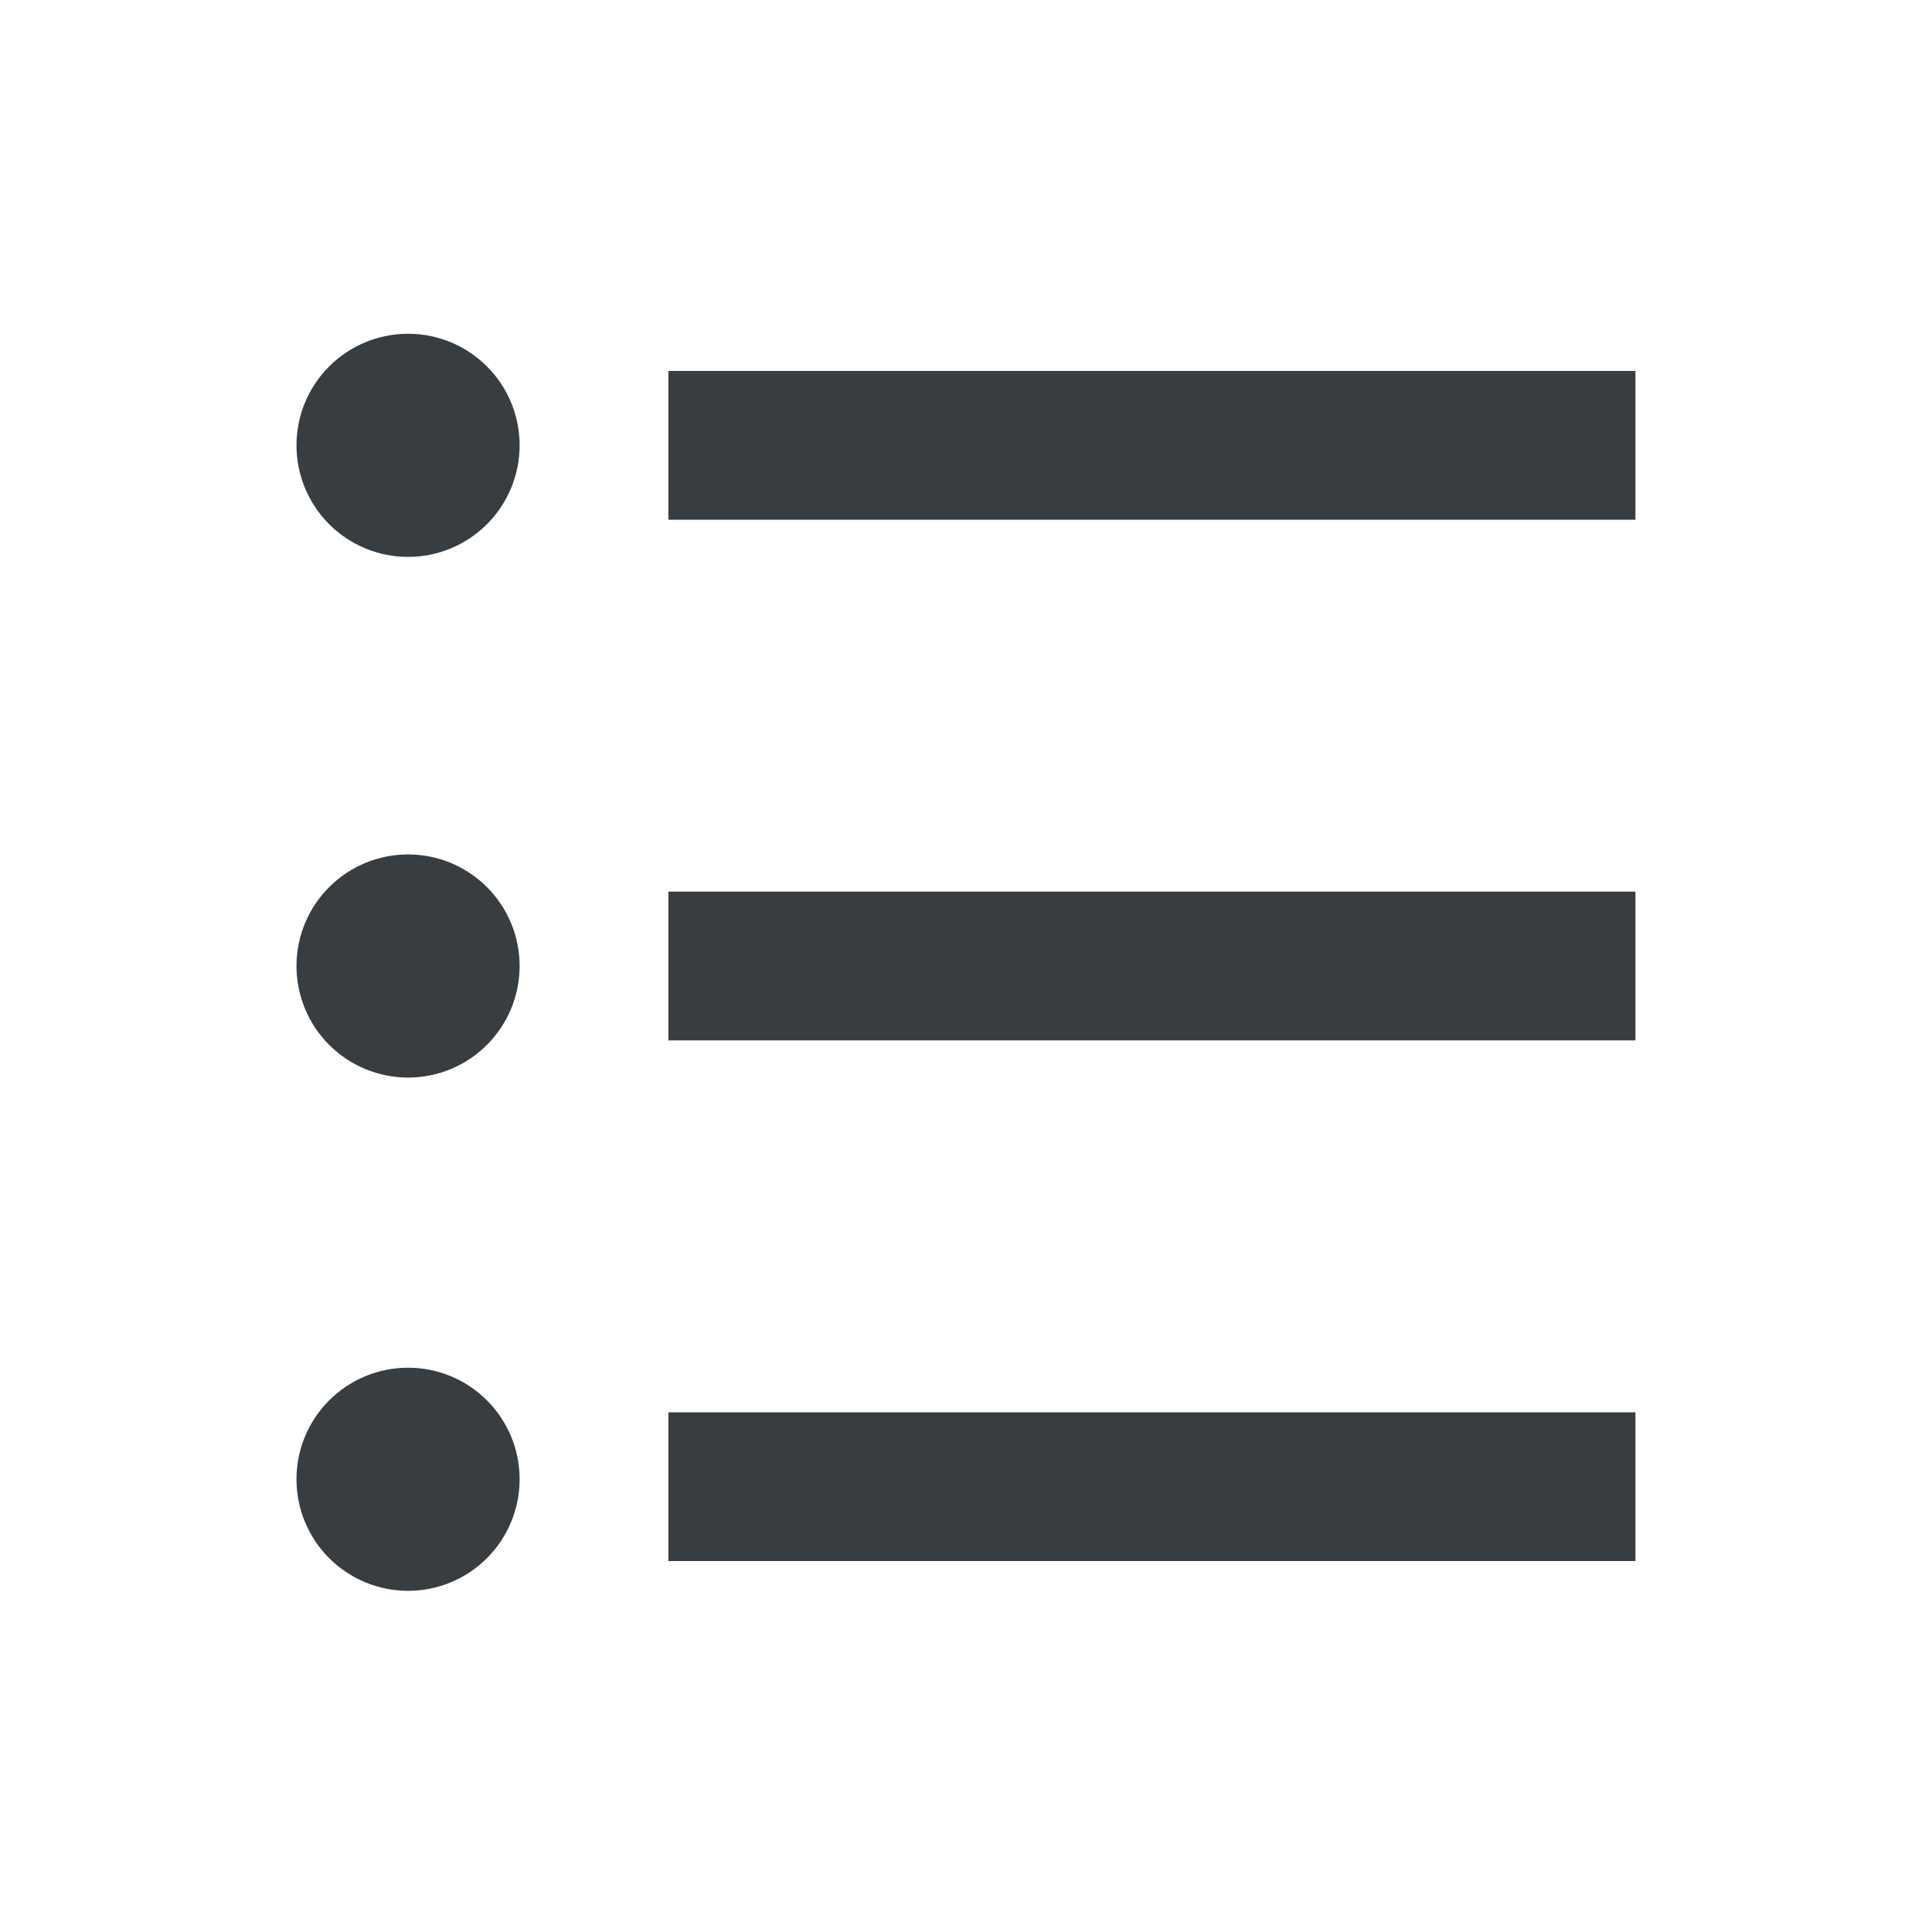 <svg width="24" height="24" viewBox="0 0 24 24" fill="none" xmlns="http://www.w3.org/2000/svg">
<path d="M8.303 4.608H20.316V6.456H8.303V4.608ZM5.069 6.918C4.702 6.918 4.349 6.772 4.089 6.512C3.829 6.252 3.683 5.899 3.683 5.532C3.683 5.164 3.829 4.811 4.089 4.552C4.349 4.292 4.702 4.146 5.069 4.146C5.437 4.146 5.789 4.292 6.049 4.552C6.309 4.811 6.455 5.164 6.455 5.532C6.455 5.899 6.309 6.252 6.049 6.512C5.789 6.772 5.437 6.918 5.069 6.918ZM5.069 13.386C4.702 13.386 4.349 13.24 4.089 12.98C3.829 12.72 3.683 12.367 3.683 12C3.683 11.632 3.829 11.28 4.089 11.02C4.349 10.76 4.702 10.614 5.069 10.614C5.437 10.614 5.789 10.76 6.049 11.02C6.309 11.28 6.455 11.632 6.455 12C6.455 12.367 6.309 12.72 6.049 12.98C5.789 13.24 5.437 13.386 5.069 13.386ZM5.069 19.762C4.702 19.762 4.349 19.616 4.089 19.356C3.829 19.096 3.683 18.743 3.683 18.376C3.683 18.008 3.829 17.655 4.089 17.396C4.349 17.136 4.702 16.99 5.069 16.99C5.437 16.99 5.789 17.136 6.049 17.396C6.309 17.655 6.455 18.008 6.455 18.376C6.455 18.743 6.309 19.096 6.049 19.356C5.789 19.616 5.437 19.762 5.069 19.762ZM8.303 11.076H20.316V12.924H8.303V11.076ZM8.303 17.544H20.316V19.392H8.303V17.544Z" fill="#373D40"/>
</svg>
